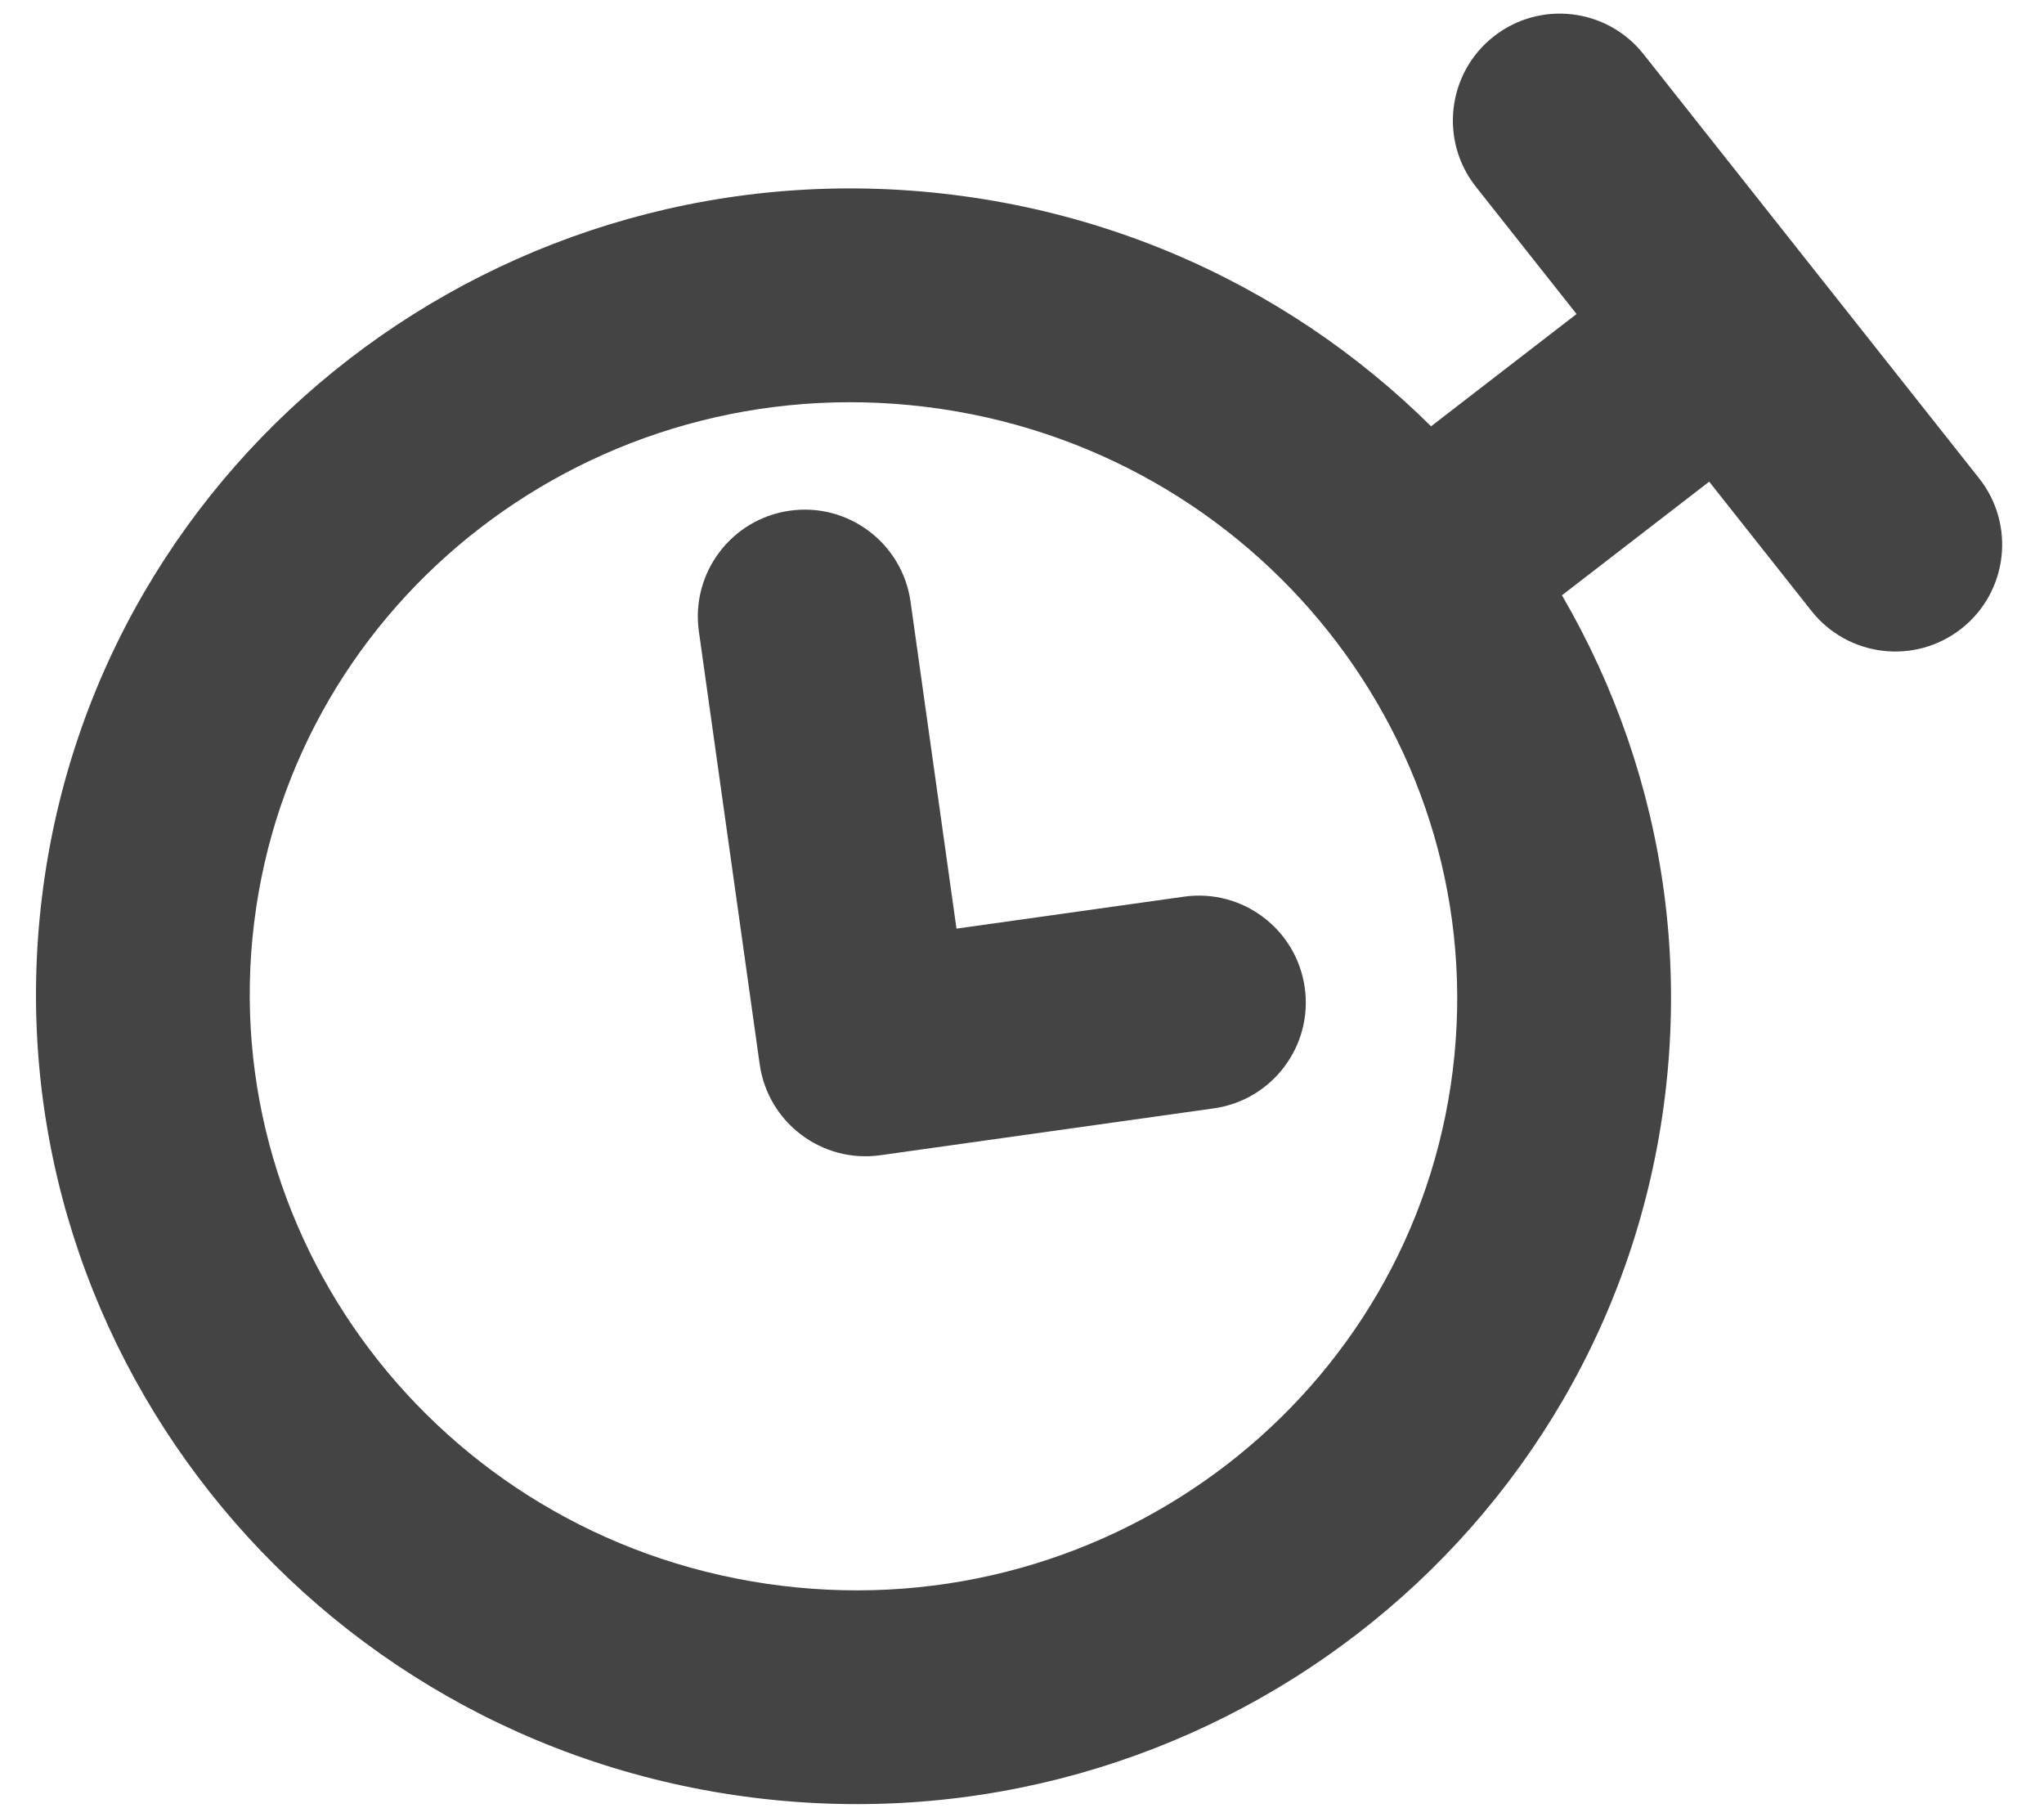<?xml version="1.0" encoding="utf-8"?>
<!-- Generated by IcoMoon.io -->
<!DOCTYPE svg PUBLIC "-//W3C//DTD SVG 1.1//EN" "http://www.w3.org/Graphics/SVG/1.1/DTD/svg11.dtd">
<svg version="1.1" xmlns="http://www.w3.org/2000/svg" xmlns:xlink="http://www.w3.org/1999/xlink" width="36" height="32" viewBox="0 0 36 32">
<path fill="#444444" d="M27.767 5.53l-1.772-2.24c-0.645-0.815-0.507-1.999 0.308-2.644s1.999-0.507 2.644 0.308l5.91 7.469c0.645 0.815 0.507 1.999-0.308 2.644s-1.999 0.507-2.644-0.308l-1.802-2.277-2.846 2.196-2.299-2.981 2.809-2.167zM13.38 18.741l-1.071-7.622c-0.145-1.029 0.573-1.981 1.602-2.126s1.981 0.573 2.126 1.602l1.071 7.622-2.126-1.602 5.872-0.825c1.029-0.145 1.981 0.573 2.126 1.602s-0.573 1.981-1.602 2.126l-5.872 0.825c-1.029 0.145-1.981-0.573-2.126-1.602z"></path>
<path fill="#444444" d="M29.325 19.299c0.957-7.796-4.666-14.902-12.559-15.871s-15.069 4.565-16.026 12.361c-0.957 7.796 4.666 14.902 12.559 15.871s15.069-4.565 16.026-12.361zM4.476 16.248c0.703-5.722 5.99-9.801 11.83-9.083s9.984 5.954 9.282 11.676c-0.703 5.722-5.99 9.801-11.83 9.083s-9.984-5.954-9.282-11.676z"></path>
</svg>
